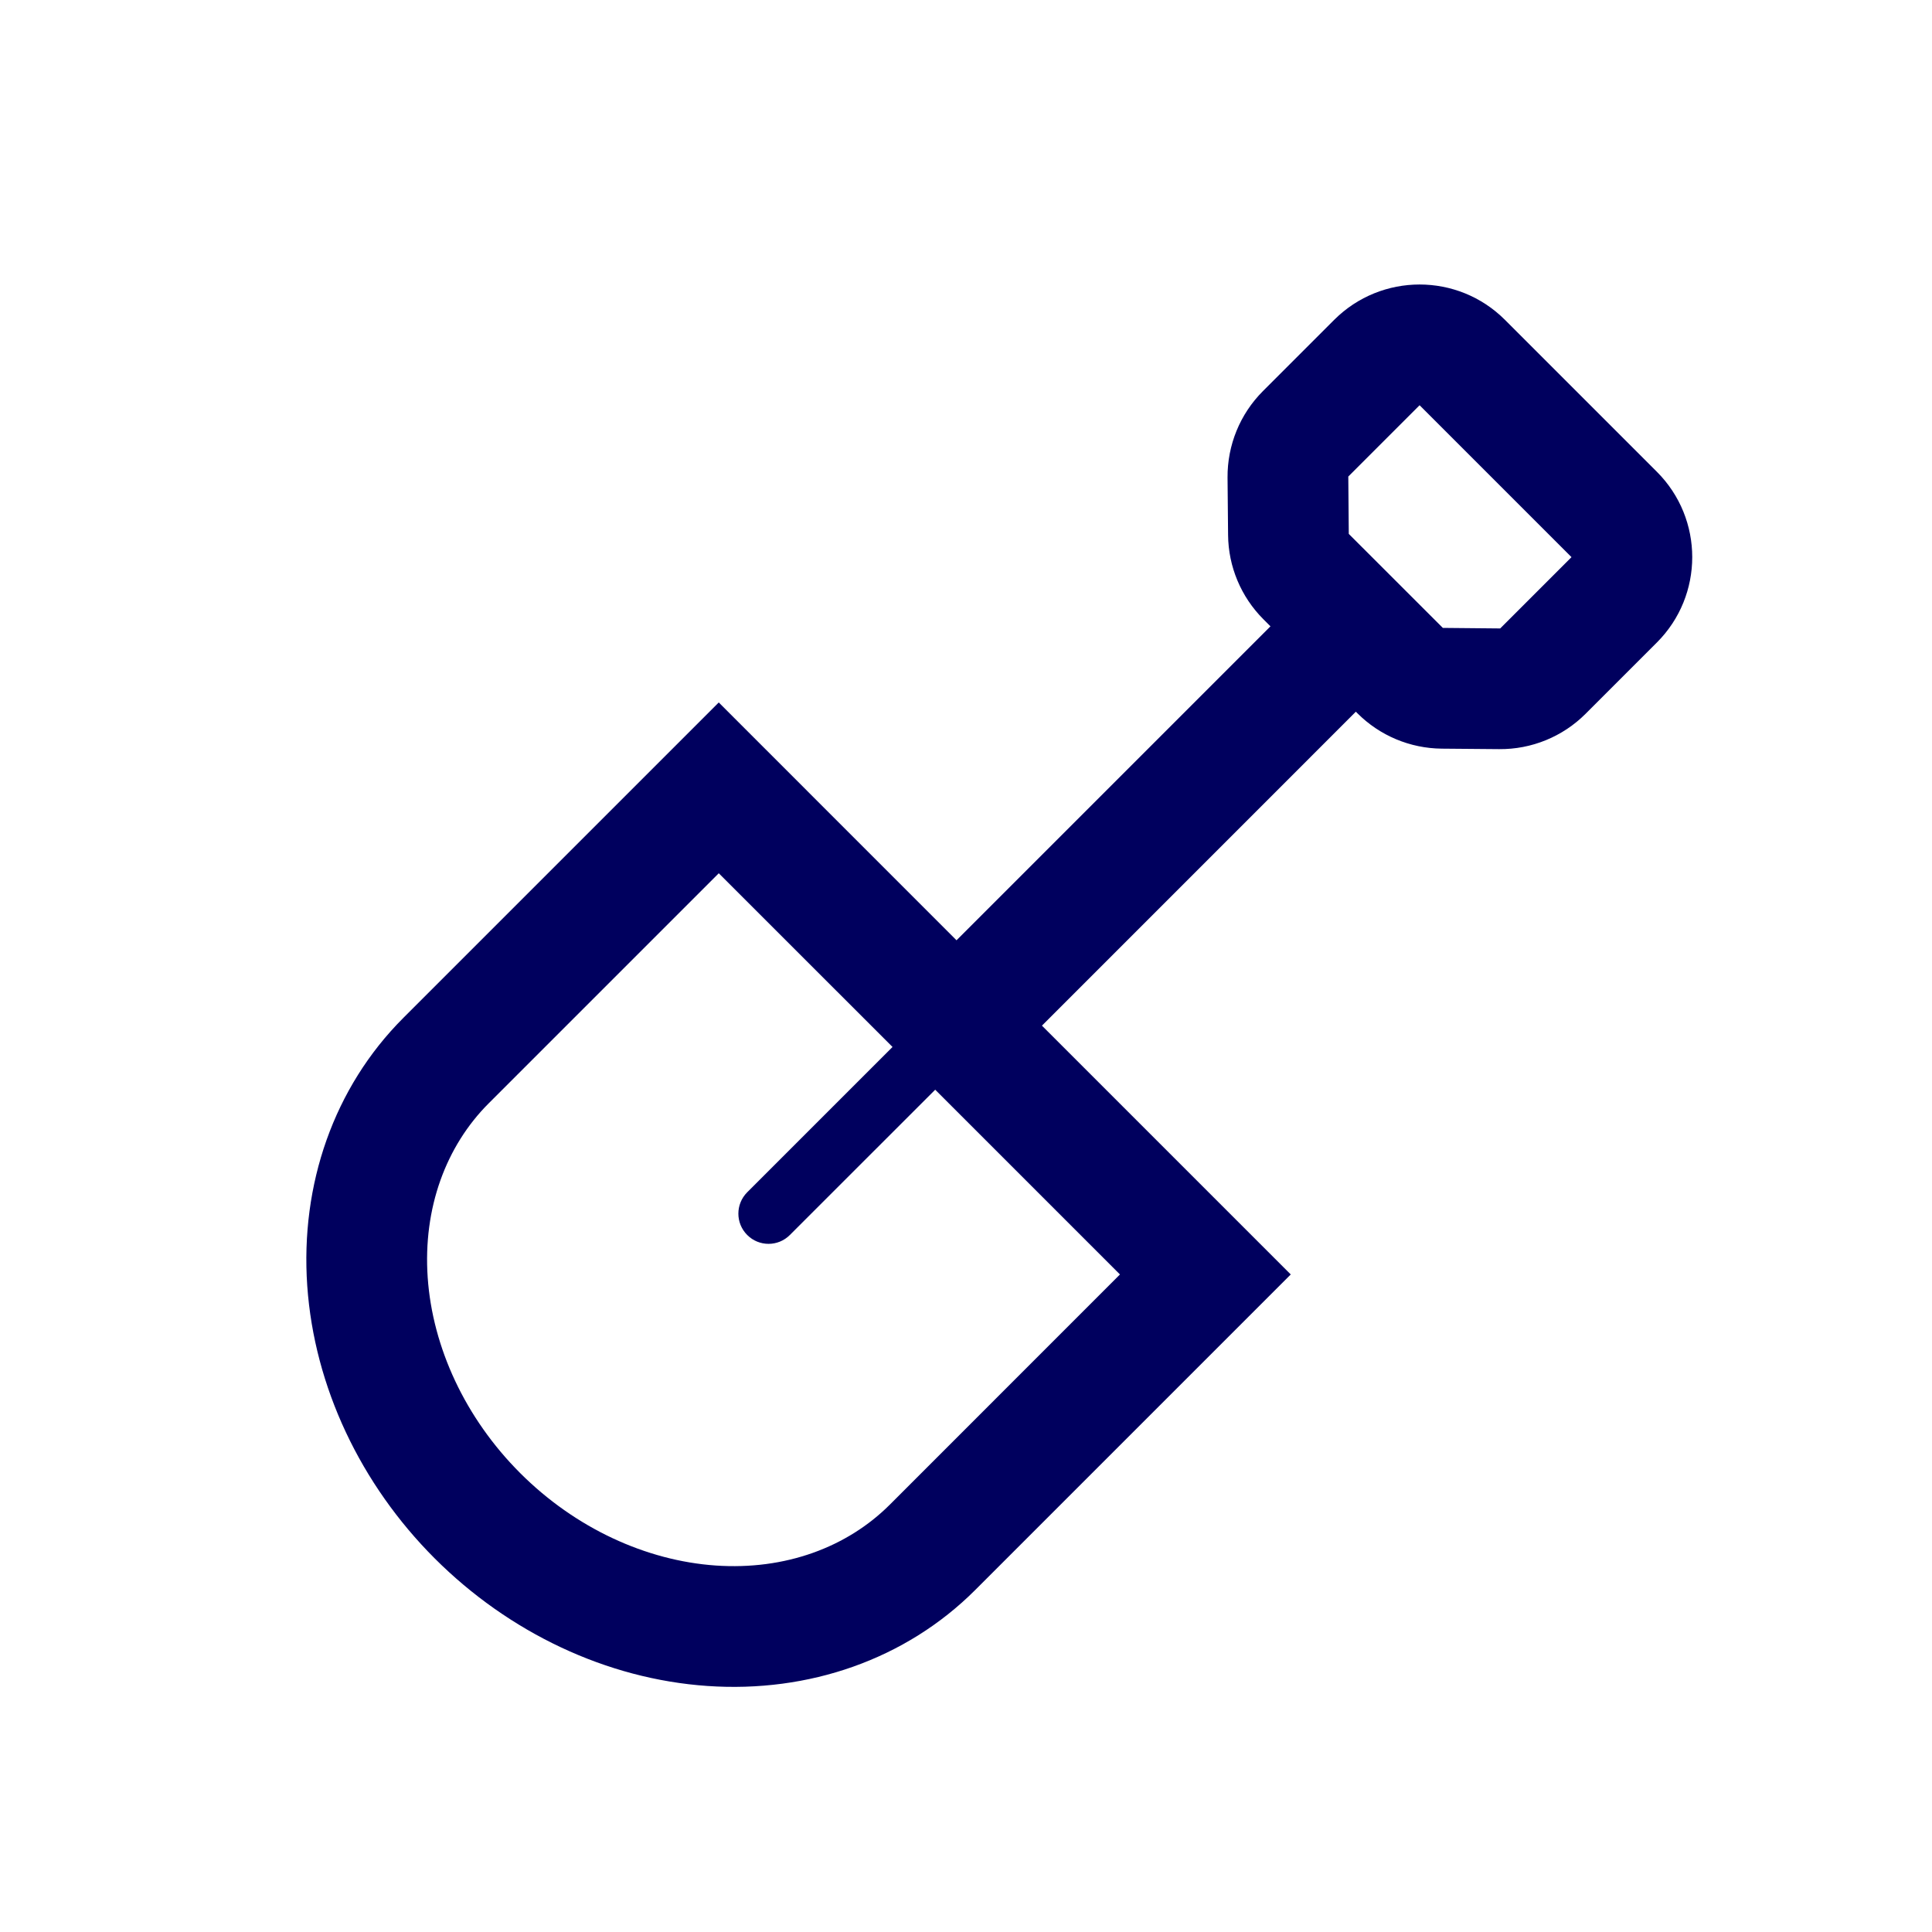 <svg width="32" height="32" viewBox="0 0 32 32" fill="none" xmlns="http://www.w3.org/2000/svg">
<path fill-rule="evenodd" clip-rule="evenodd" d="M24.927 5.298C24.146 4.517 22.88 4.517 22.098 5.298L20.918 6.478C20.538 6.858 20.328 7.374 20.332 7.91L20.341 8.861C20.345 9.385 20.556 9.887 20.926 10.257L21.043 10.374L15.843 15.574L11.905 11.635L6.68 16.86C5.528 18.012 4.973 19.62 5.089 21.297C5.205 22.969 5.974 24.586 7.201 25.813C8.429 27.04 10.045 27.81 11.717 27.925C13.394 28.041 15.002 27.486 16.154 26.334L21.379 21.109L17.258 16.988L22.457 11.788L22.483 11.814C22.854 12.185 23.355 12.395 23.88 12.4L24.83 12.408C25.367 12.413 25.883 12.202 26.262 11.823L27.443 10.642C28.224 9.861 28.224 8.595 27.443 7.814L24.927 5.298ZM22.332 7.893L23.513 6.712L26.029 9.228L24.848 10.409L23.898 10.4L22.34 8.843L22.332 7.893ZM8.095 18.274L11.905 14.464L14.783 17.341L12.376 19.748C12.181 19.944 12.181 20.26 12.376 20.455C12.571 20.651 12.888 20.651 13.083 20.455L15.49 18.049L18.55 21.109L14.74 24.92C14.031 25.629 13.005 26.009 11.855 25.93C10.699 25.85 9.526 25.309 8.616 24.399C7.705 23.488 7.164 22.316 7.084 21.16C7.005 20.009 7.386 18.983 8.095 18.274Z" fill="#00005E"/>
</svg>
